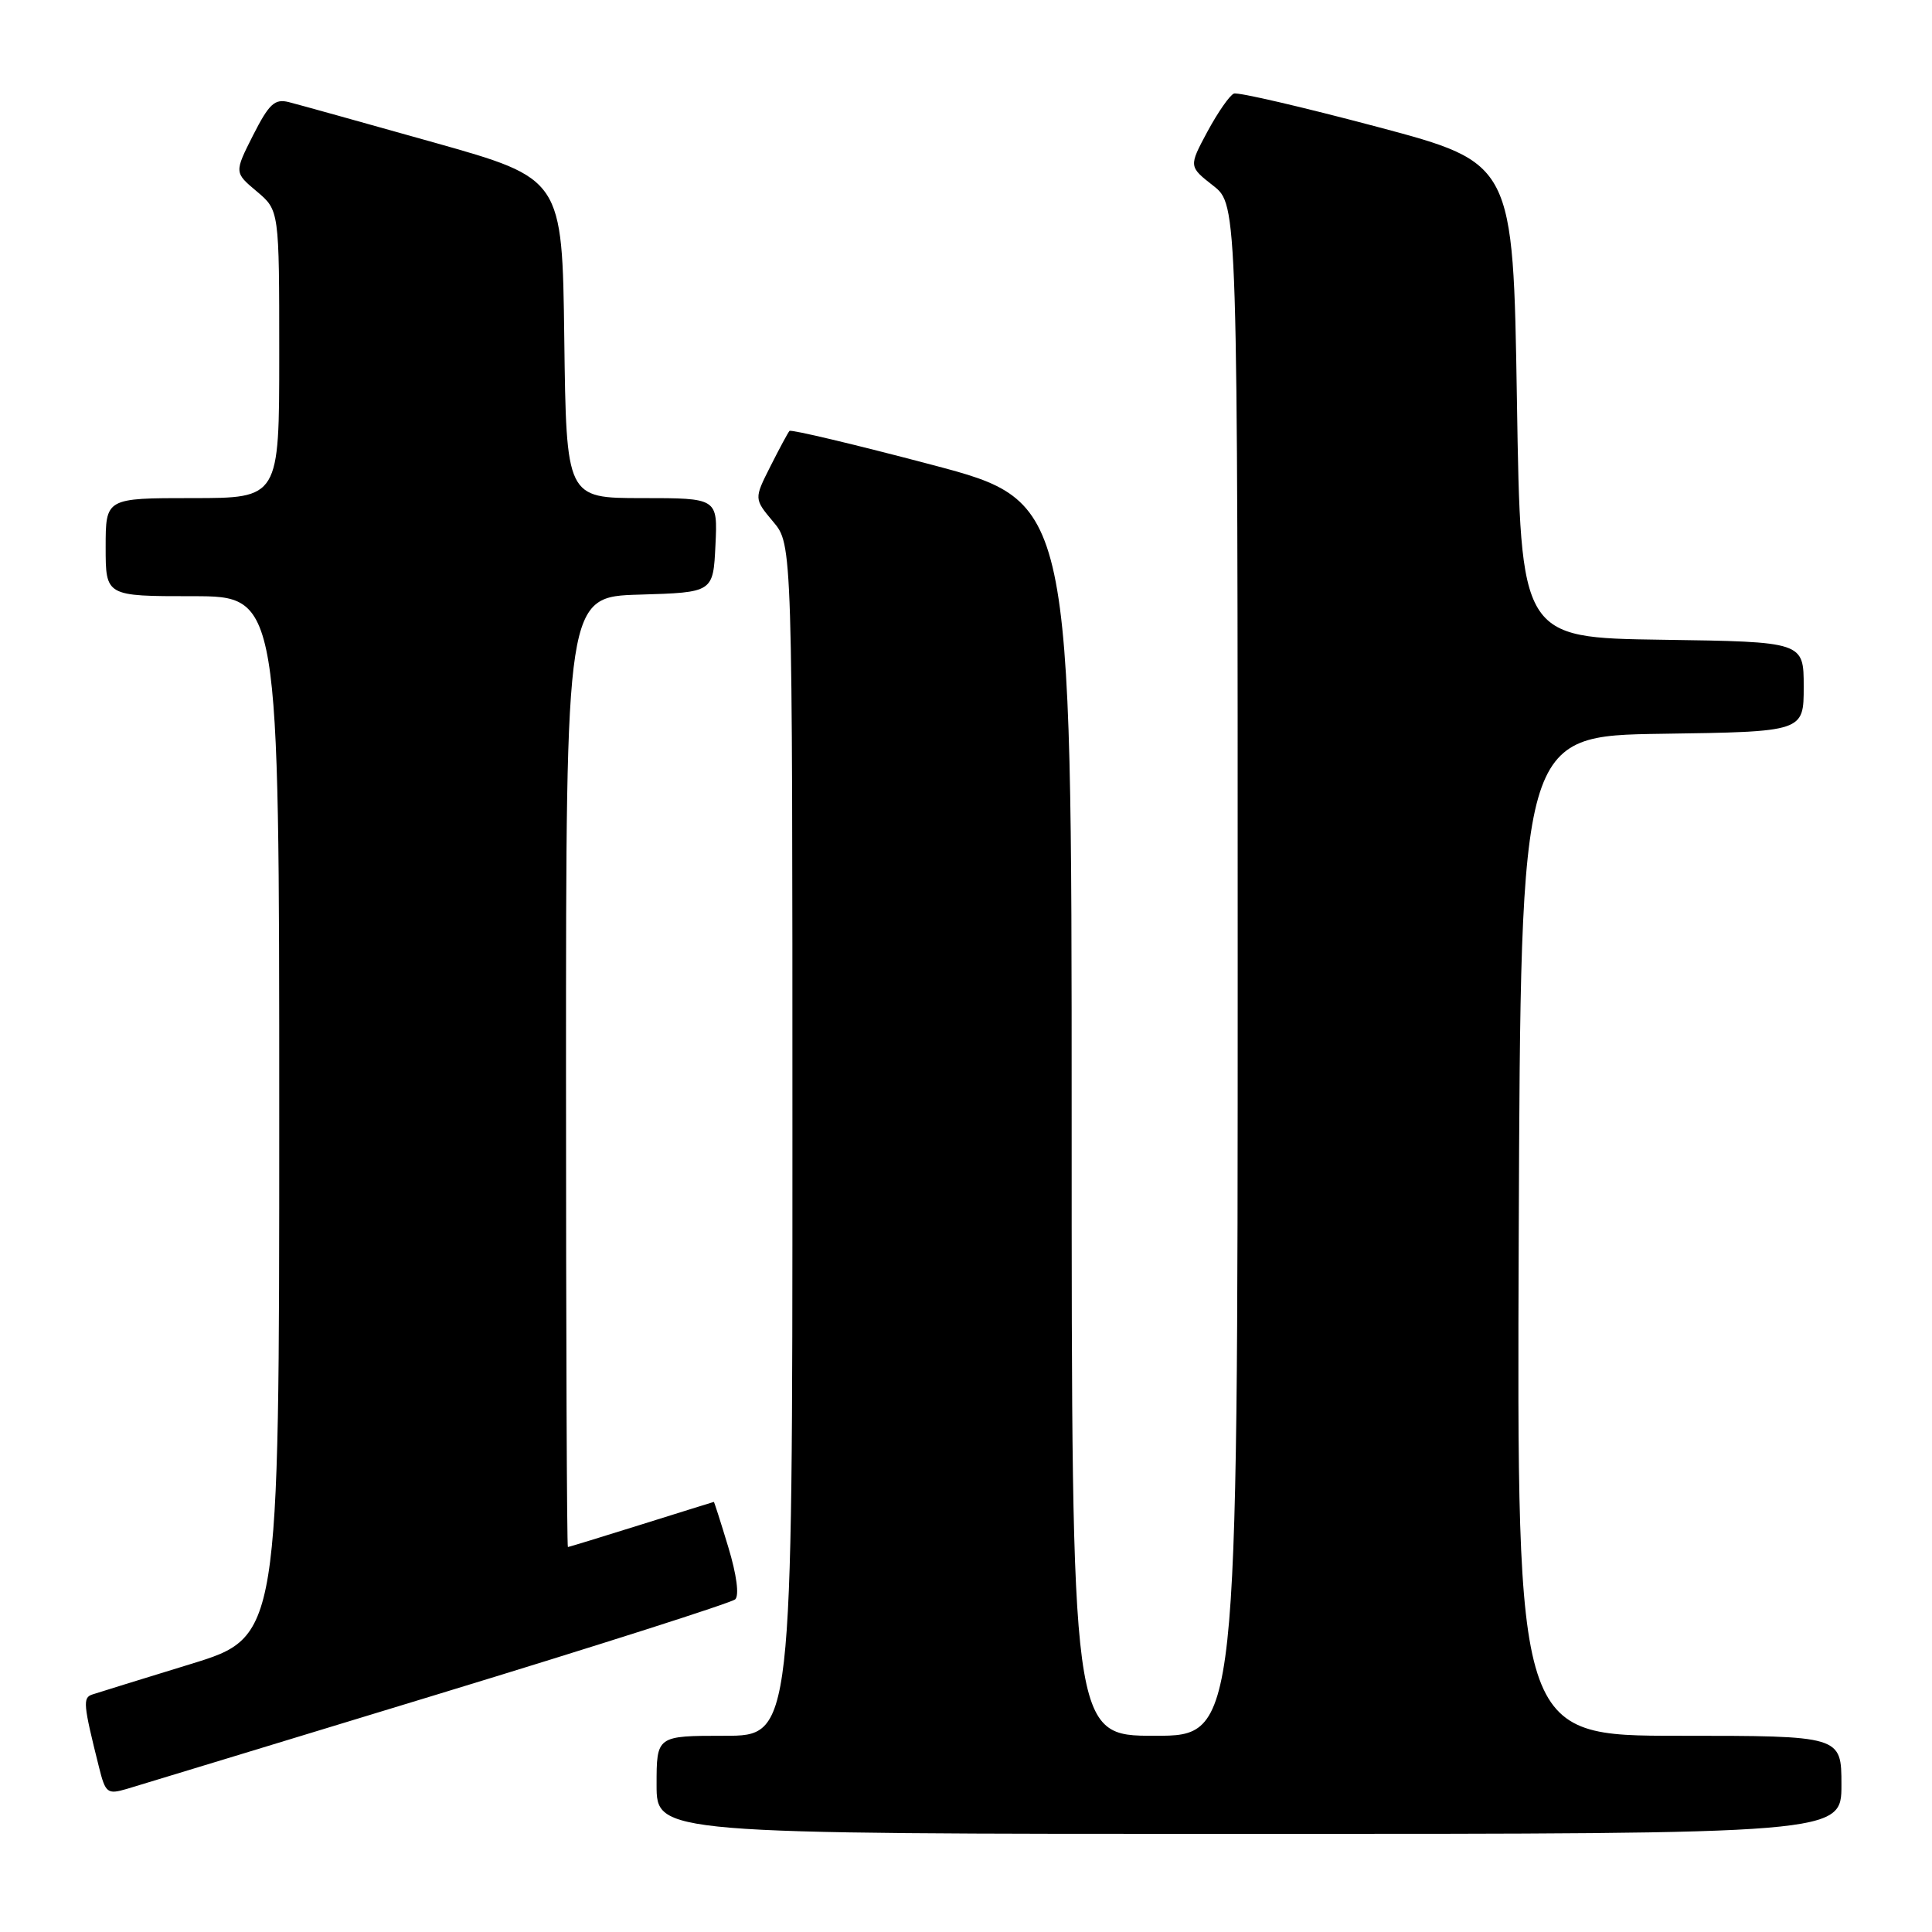 <?xml version="1.0" encoding="UTF-8" standalone="no"?>
<!DOCTYPE svg PUBLIC "-//W3C//DTD SVG 1.1//EN" "http://www.w3.org/Graphics/SVG/1.1/DTD/svg11.dtd" >
<svg xmlns="http://www.w3.org/2000/svg" xmlns:xlink="http://www.w3.org/1999/xlink" version="1.1" viewBox="0 0 256 256">
 <g >
 <path fill="currentColor"
d=" M 244.00 236.50 C 244.00 230.00 244.00 230.00 222.49 230.00 C 200.99 230.00 200.99 230.00 201.24 163.75 C 201.50 97.50 201.50 97.50 220.25 97.23 C 239.00 96.96 239.00 96.96 239.00 91.00 C 239.00 85.04 239.00 85.04 220.25 84.77 C 201.50 84.50 201.50 84.50 201.00 53.05 C 200.50 21.60 200.50 21.60 182.50 16.81 C 172.60 14.18 164.05 12.19 163.50 12.40 C 162.95 12.61 161.38 14.87 160.00 17.42 C 157.51 22.06 157.51 22.06 160.75 24.60 C 164.00 27.14 164.00 27.14 164.00 128.57 C 164.00 230.00 164.00 230.00 153.00 230.00 C 142.00 230.00 142.00 230.00 142.00 148.24 C 142.00 66.49 142.00 66.49 123.49 61.59 C 113.30 58.90 104.81 56.88 104.61 57.10 C 104.41 57.32 103.27 59.44 102.08 61.80 C 99.91 66.10 99.91 66.10 102.45 69.13 C 105.00 72.15 105.00 72.15 105.00 151.08 C 105.00 230.00 105.00 230.00 96.00 230.00 C 87.00 230.00 87.00 230.00 87.00 236.50 C 87.00 243.00 87.00 243.00 165.50 243.00 C 244.00 243.00 244.00 243.00 244.00 236.50 Z  M 58.00 224.50 C 79.18 218.05 96.91 212.38 97.42 211.92 C 97.97 211.40 97.61 208.66 96.51 205.03 C 95.51 201.71 94.64 199.01 94.59 199.01 C 94.54 199.02 90.22 200.36 85.00 202.00 C 79.78 203.64 75.39 204.98 75.25 204.99 C 75.11 204.99 75.00 176.67 75.00 142.04 C 75.00 79.07 75.00 79.07 84.75 78.79 C 94.50 78.50 94.50 78.50 94.80 72.25 C 95.10 66.00 95.10 66.00 85.07 66.00 C 75.04 66.00 75.04 66.00 74.77 44.83 C 74.50 23.67 74.50 23.67 57.50 18.88 C 48.15 16.25 39.50 13.84 38.27 13.53 C 36.40 13.06 35.66 13.75 33.54 17.91 C 31.04 22.86 31.04 22.86 34.02 25.36 C 37.00 27.87 37.00 27.87 37.00 46.94 C 37.00 66.00 37.00 66.00 25.50 66.00 C 14.00 66.00 14.00 66.00 14.00 72.50 C 14.00 79.00 14.00 79.00 25.50 79.00 C 37.00 79.00 37.00 79.00 37.00 147.94 C 37.00 216.89 37.00 216.89 25.25 220.50 C 18.79 222.48 12.93 224.30 12.23 224.53 C 10.95 224.96 11.02 225.79 13.12 234.17 C 13.97 237.59 14.23 237.79 16.77 237.05 C 18.27 236.60 36.82 230.96 58.00 224.50 Z "/>
</g>
</svg>
